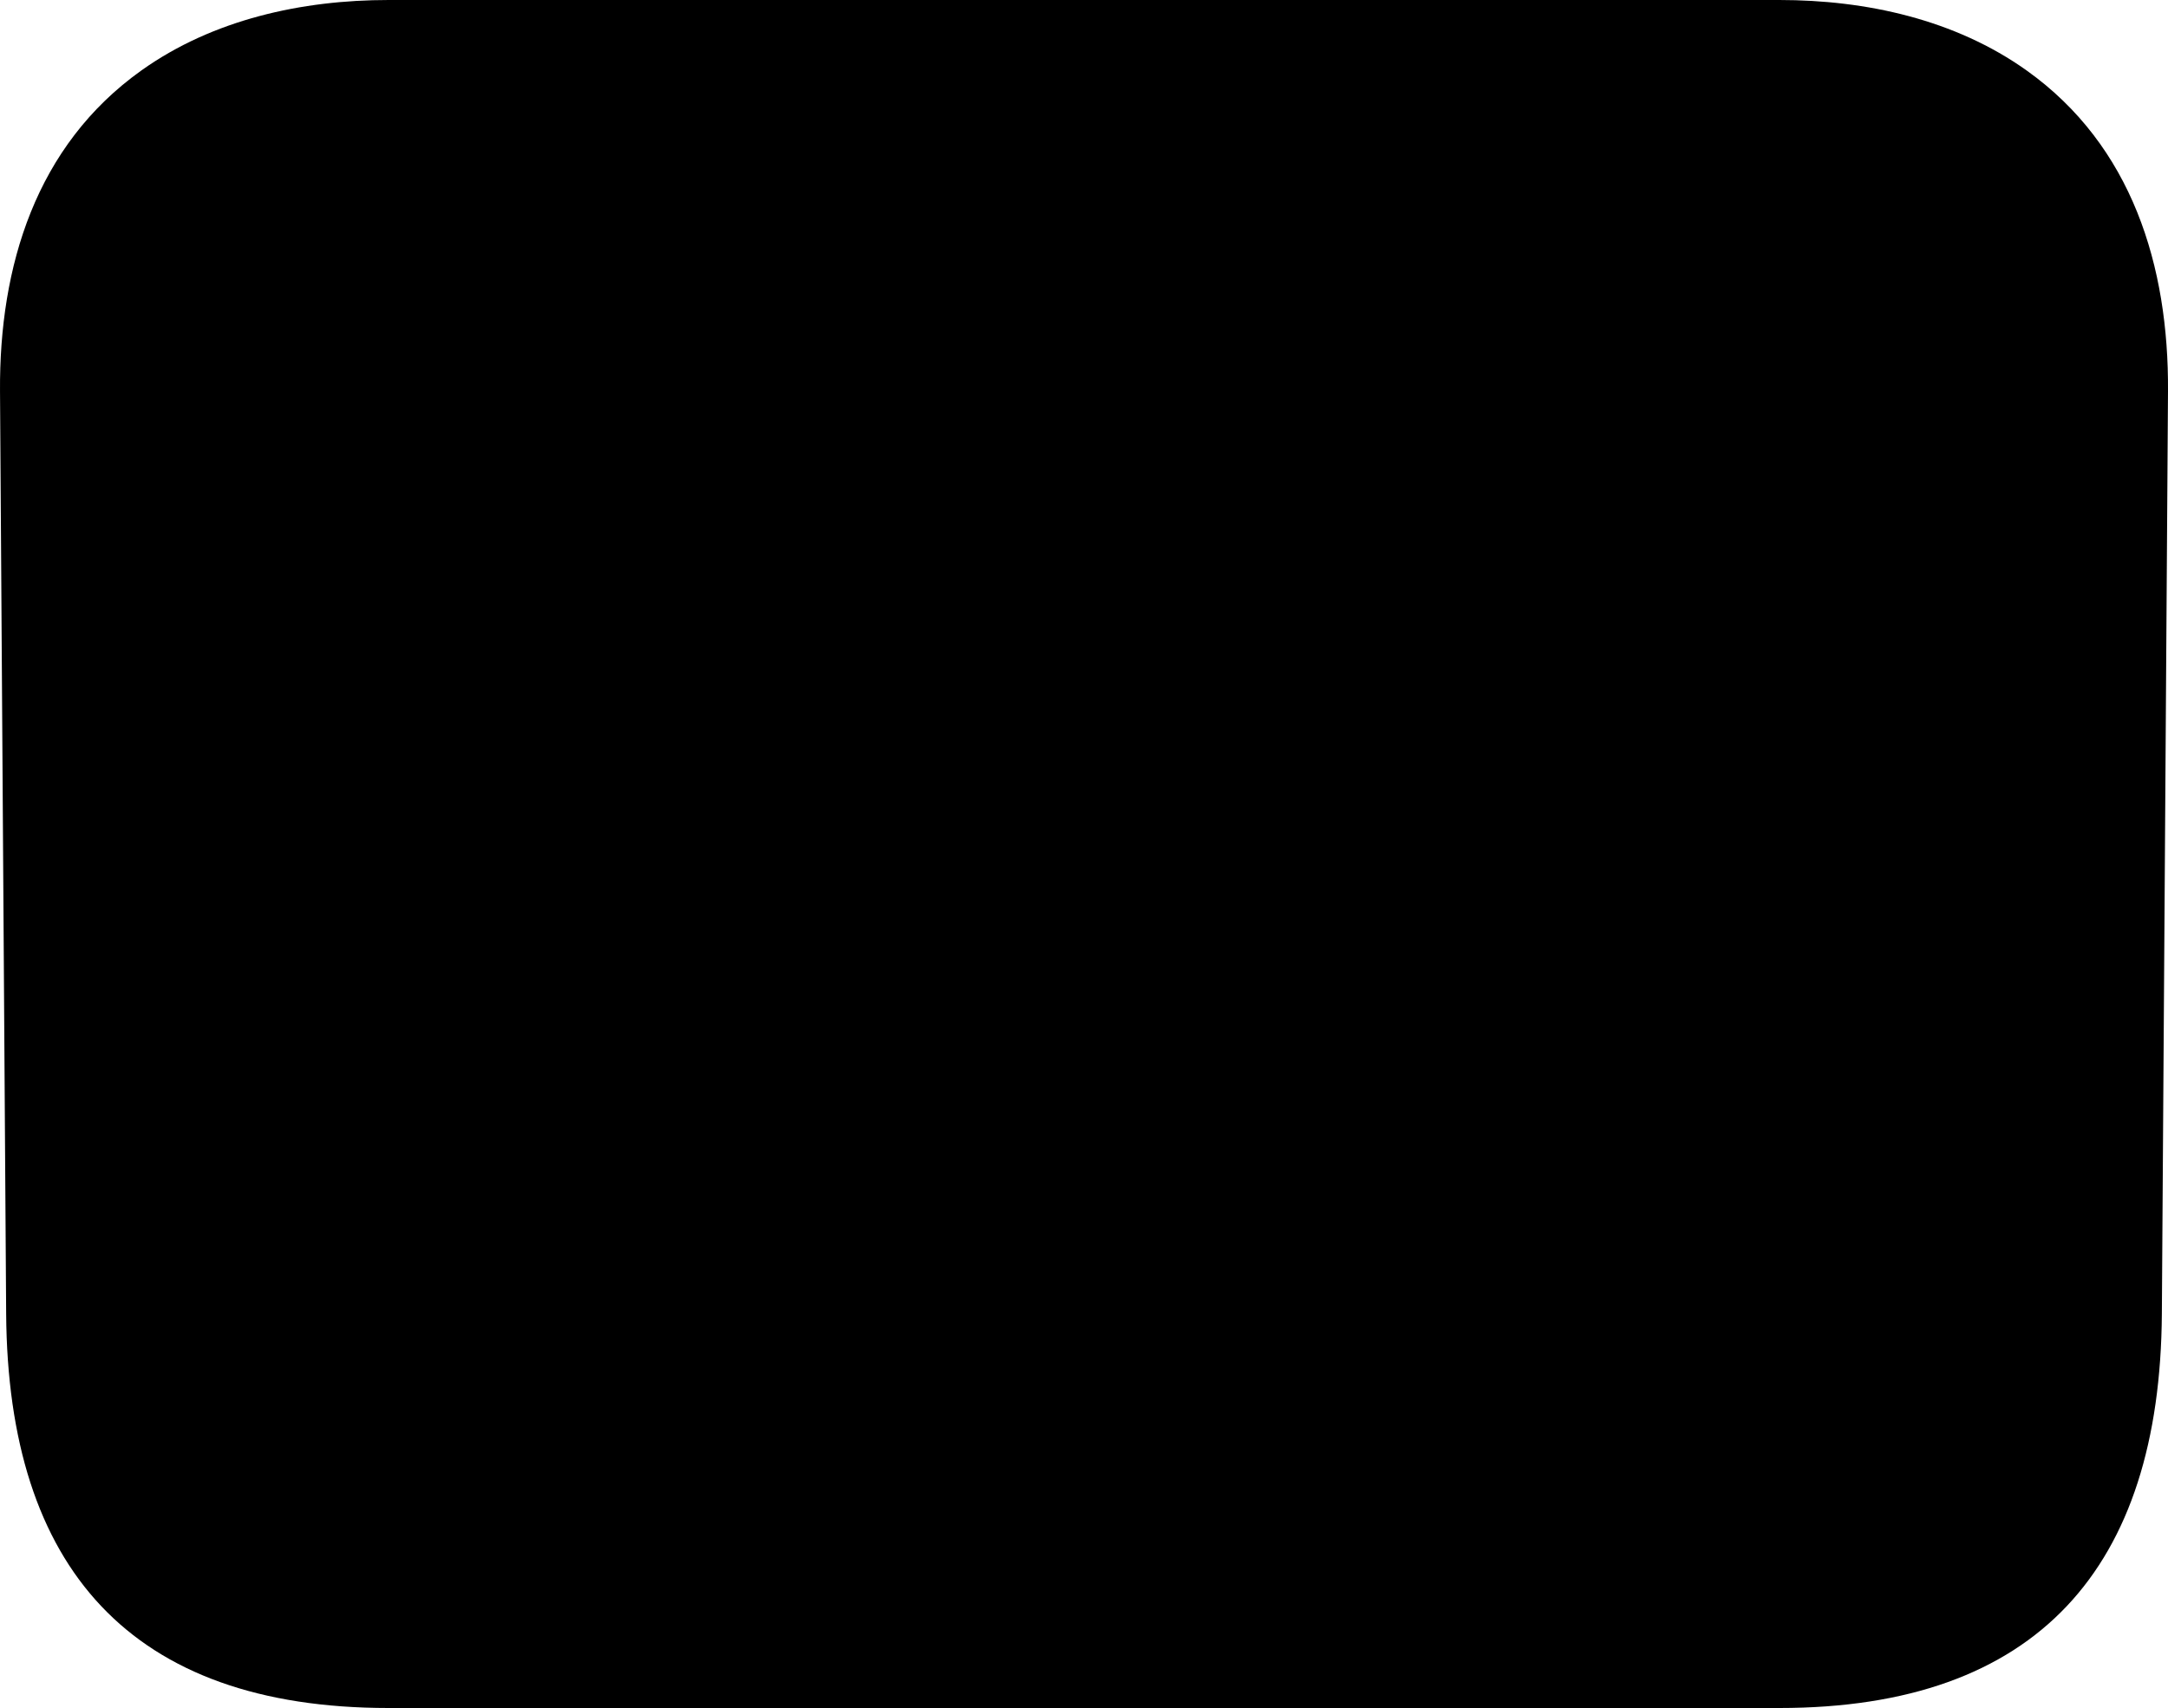 <?xml version="1.0" encoding="utf-8"?>
<!-- Generator: Adobe Illustrator 16.0.0, SVG Export Plug-In . SVG Version: 6.00 Build 0)  -->
<!DOCTYPE svg PUBLIC "-//W3C//DTD SVG 1.1//EN" "http://www.w3.org/Graphics/SVG/1.1/DTD/svg11.dtd">
<svg version="1.1" id="Layer_1" xmlns="http://www.w3.org/2000/svg" xmlns:xlink="http://www.w3.org/1999/xlink" x="0px" y="0px"
	 width="530.121px" height="417.734px" viewBox="0 0 530.121 417.734" enable-background="new 0 0 530.121 417.734"
	 xml:space="preserve">
<path d="M95.03,0h340.061c21.22,0,42.966,4.758,60.471,17.241c25.803,18.399,34.76,47.878,34.559,78.437l-1.501,225.646
	c-0.413,62.137-30.438,96.412-93.524,96.412H95.03c-63.09,0-93.11-34.275-93.524-96.41L0.003,95.677
	C-0.201,65.118,8.758,35.64,34.558,17.24C52.064,4.758,73.81,0,95.03,0L95.03,0z"/>
</svg>
